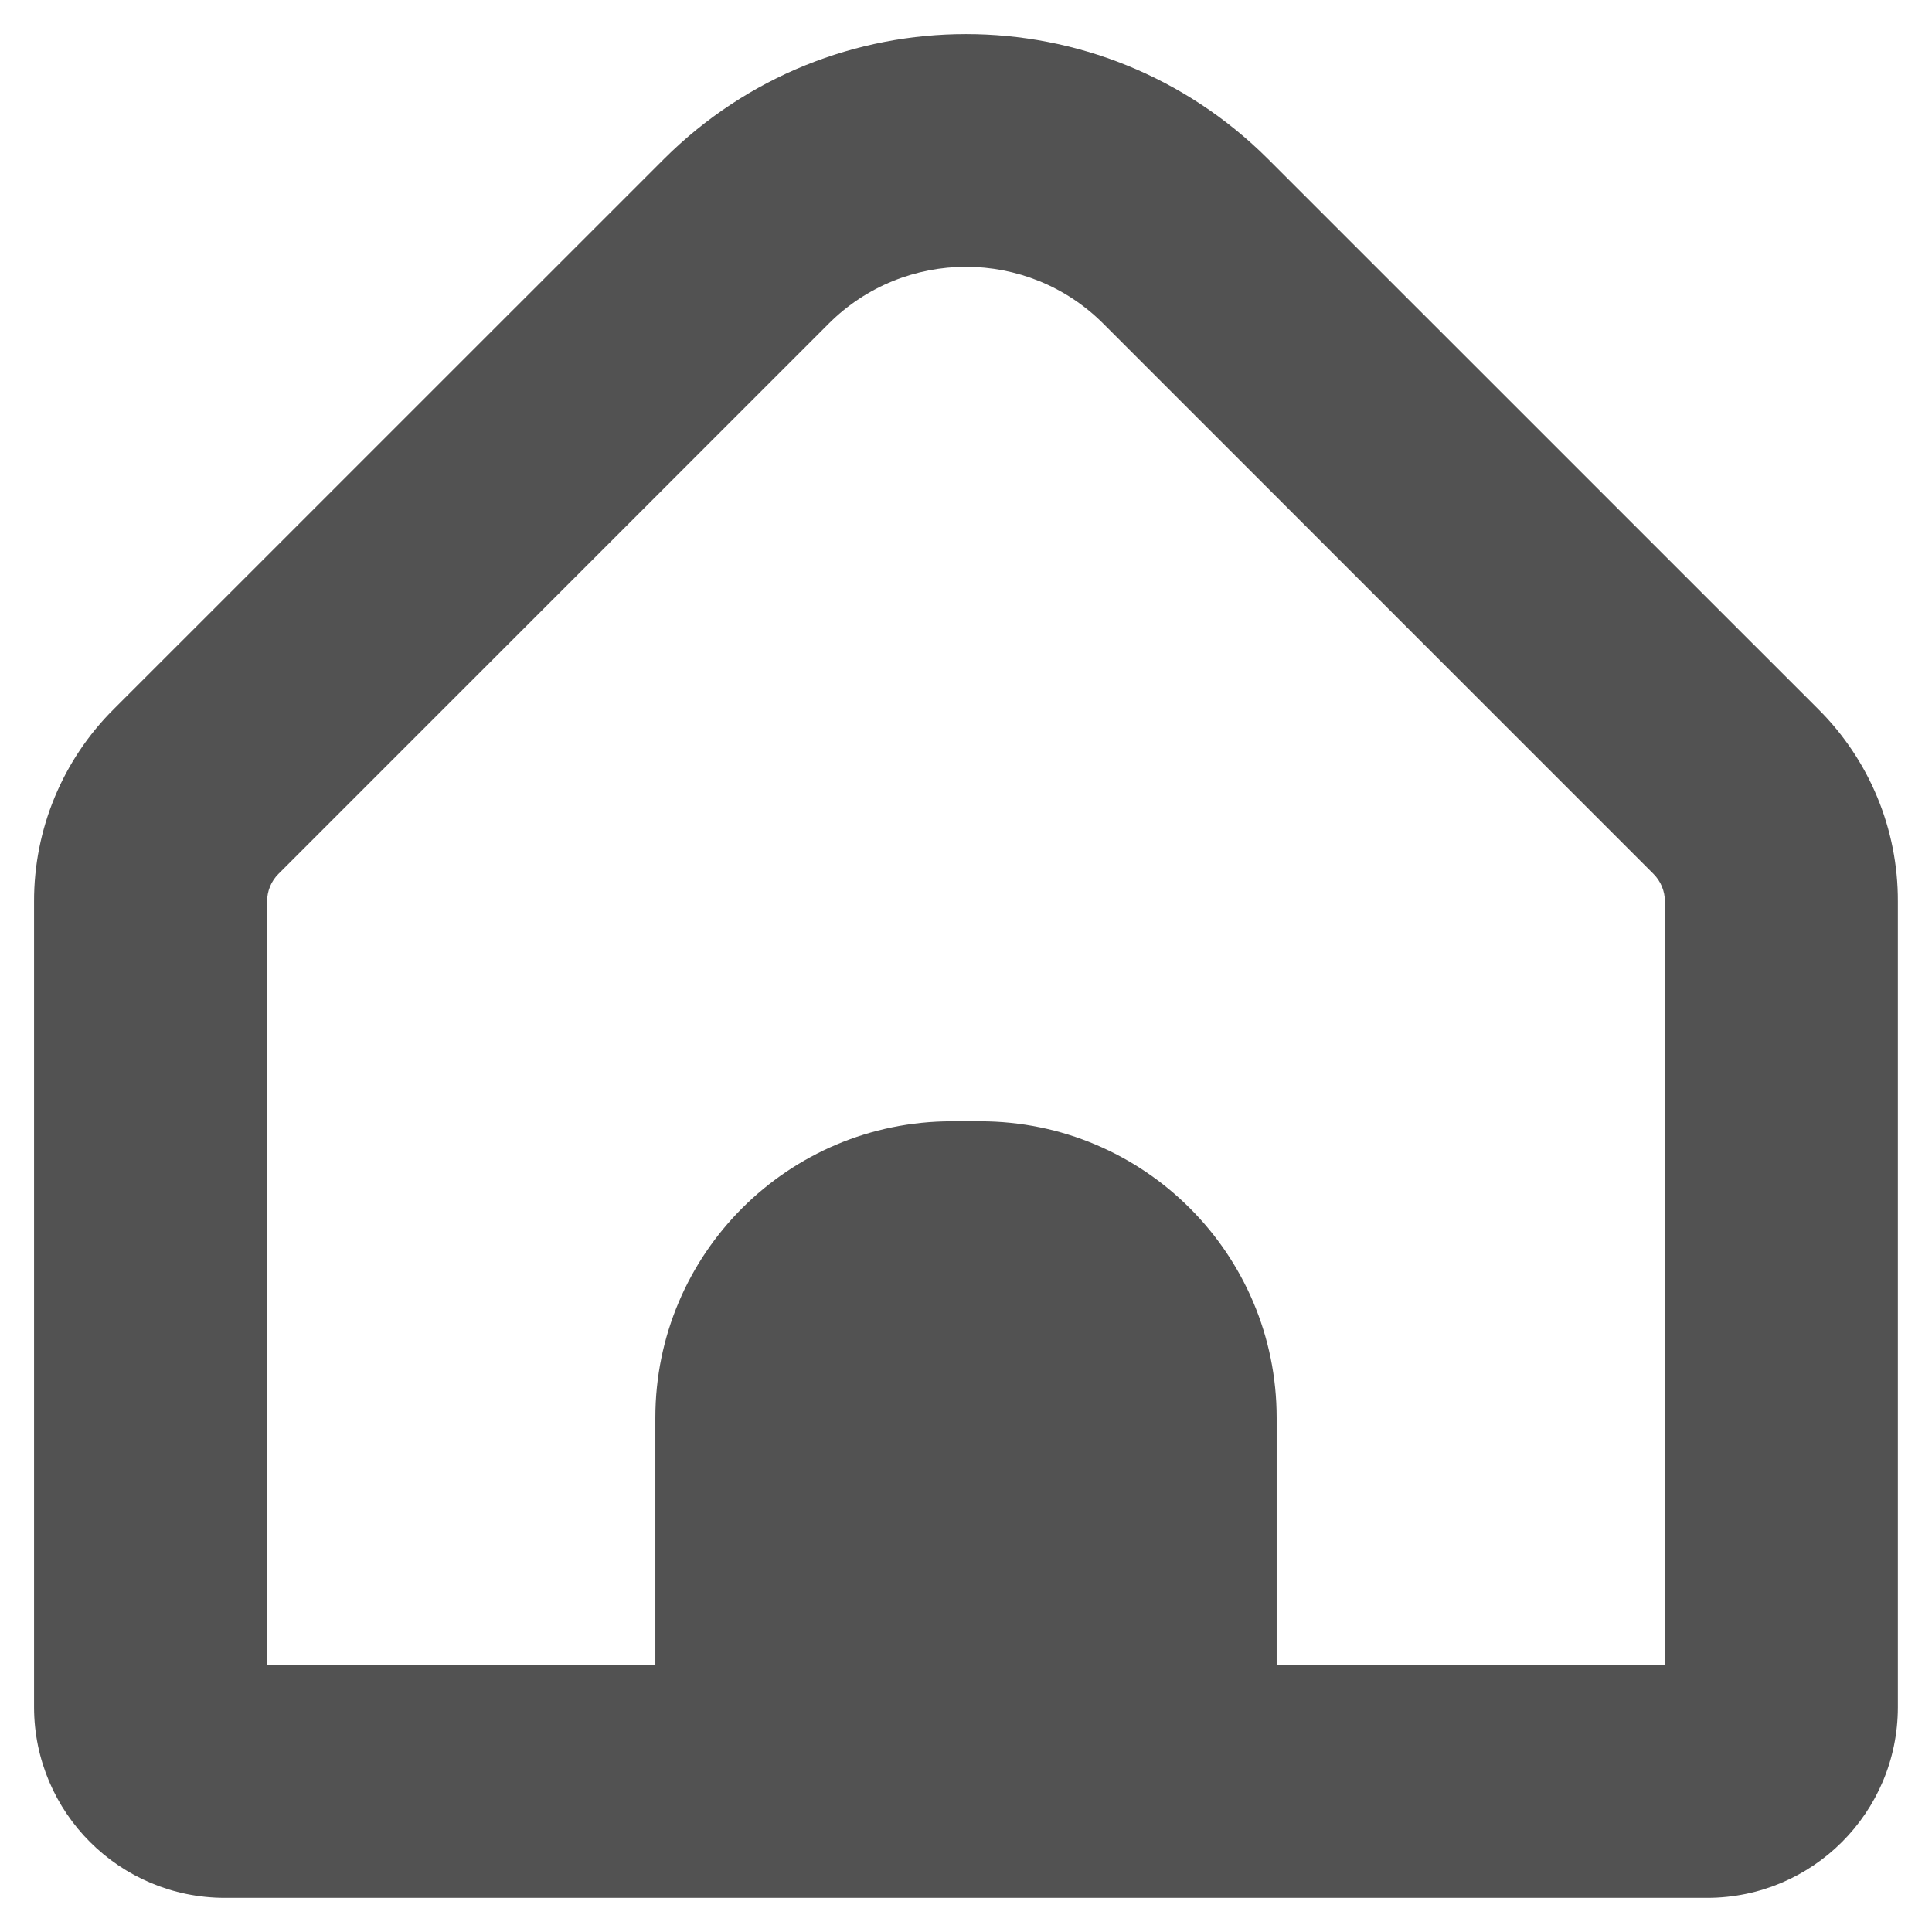<svg width="24" height="24" viewBox="0 0 24 24" fill="none" xmlns="http://www.w3.org/2000/svg">
<g clip-path="url(#clip0_2319_654)">
<path d="M22.588 8.81L15.752 1.975C13.678 -0.094 10.322 -0.094 8.248 1.975L1.412 8.81C0.777 9.442 0.421 10.302 0.423 11.198V21.21C0.426 22.517 1.485 23.575 2.792 23.576H21.208C22.515 23.575 23.574 22.517 23.576 21.21V11.198C23.579 10.302 23.223 9.442 22.588 8.81ZM20.682 20.682H15.859V17.612C15.859 15.578 14.21 13.929 12.175 13.929H11.824C9.79 13.929 8.141 15.578 8.141 17.612V20.682H3.318V11.198C3.318 11.07 3.368 10.947 3.458 10.857L10.294 4.021C11.236 3.079 12.763 3.079 13.705 4.02C13.705 4.02 13.705 4.021 13.706 4.021L20.541 10.857C20.631 10.947 20.682 11.07 20.682 11.198V20.682H20.682Z" fill="#525252"/>
</g>
<defs>
<clipPath id="clip0_2319_654">
<rect width="23.153" height="23.153" fill="white" transform="translate(0.423 0.423)"/>
</clipPath>
</defs>
</svg>
